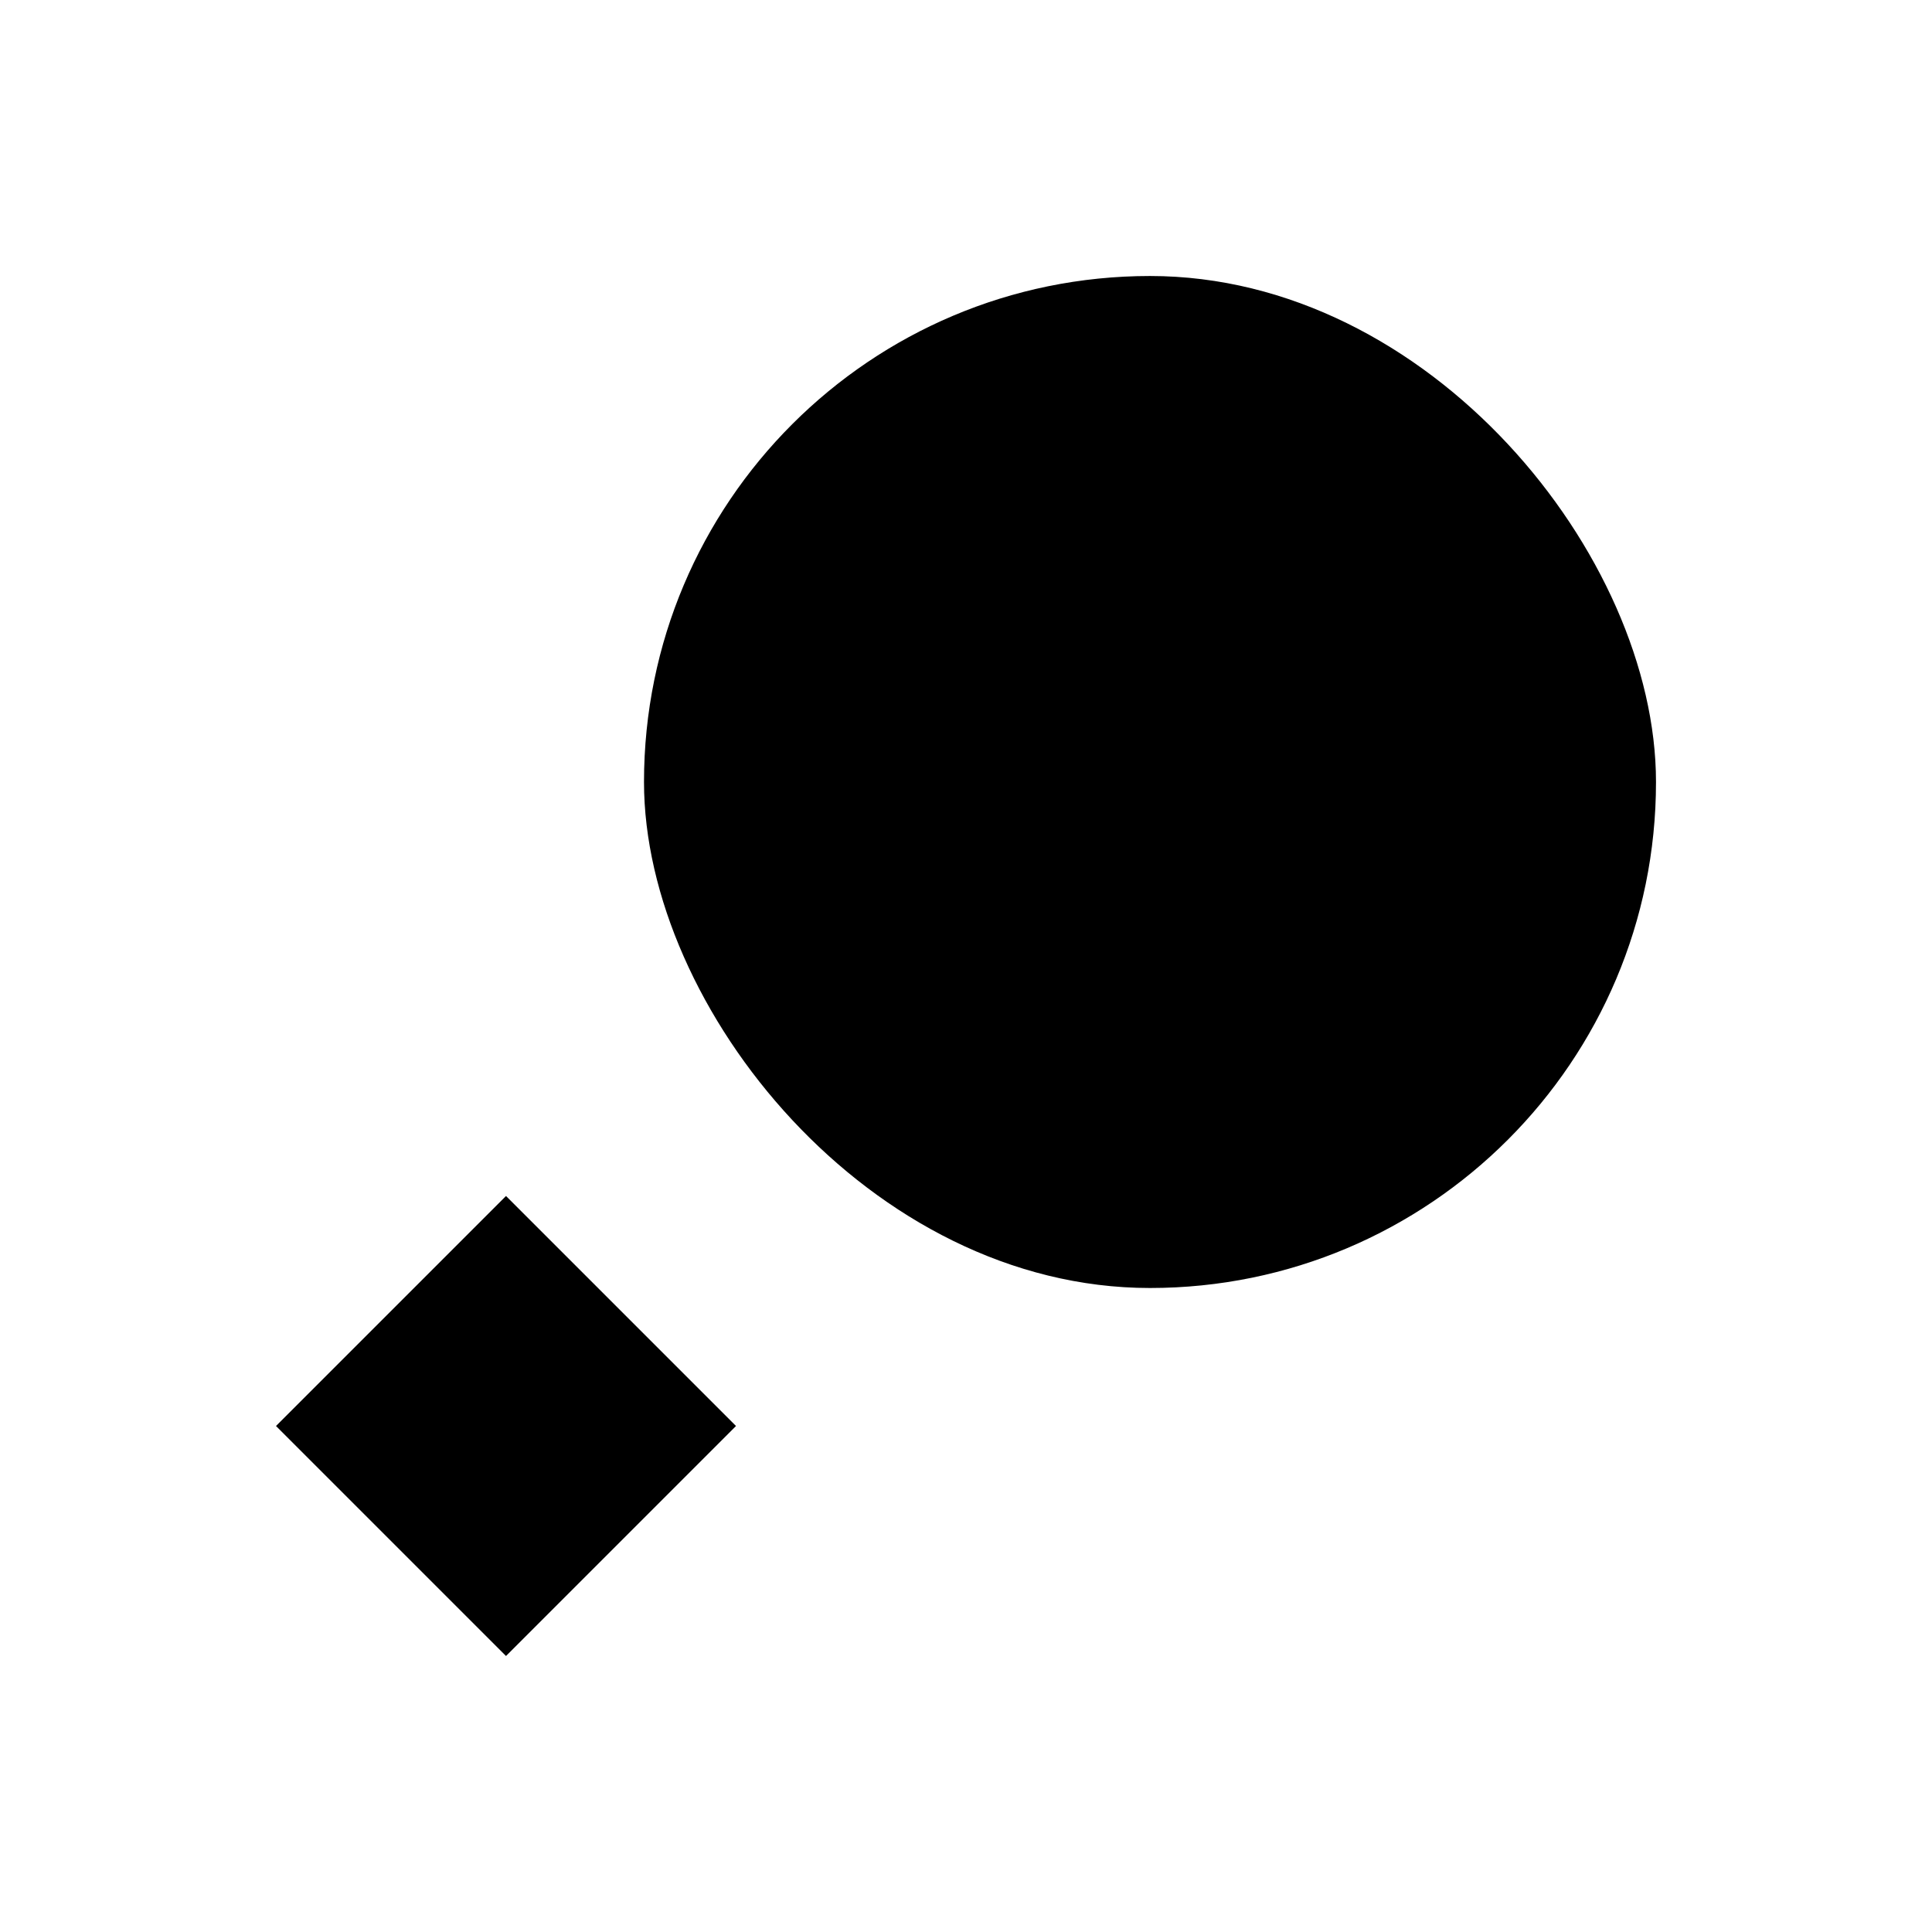 <svg xmlns="http://www.w3.org/2000/svg" width="21" height="21">
  <g fill-rule="evenodd">
    <rect width="11" height="11" x="7" y="3" rx="5.5"/>
    <path d="M5.5 13 8 15.5 5.5 18 3 15.5z"/>
  </g>
</svg>
